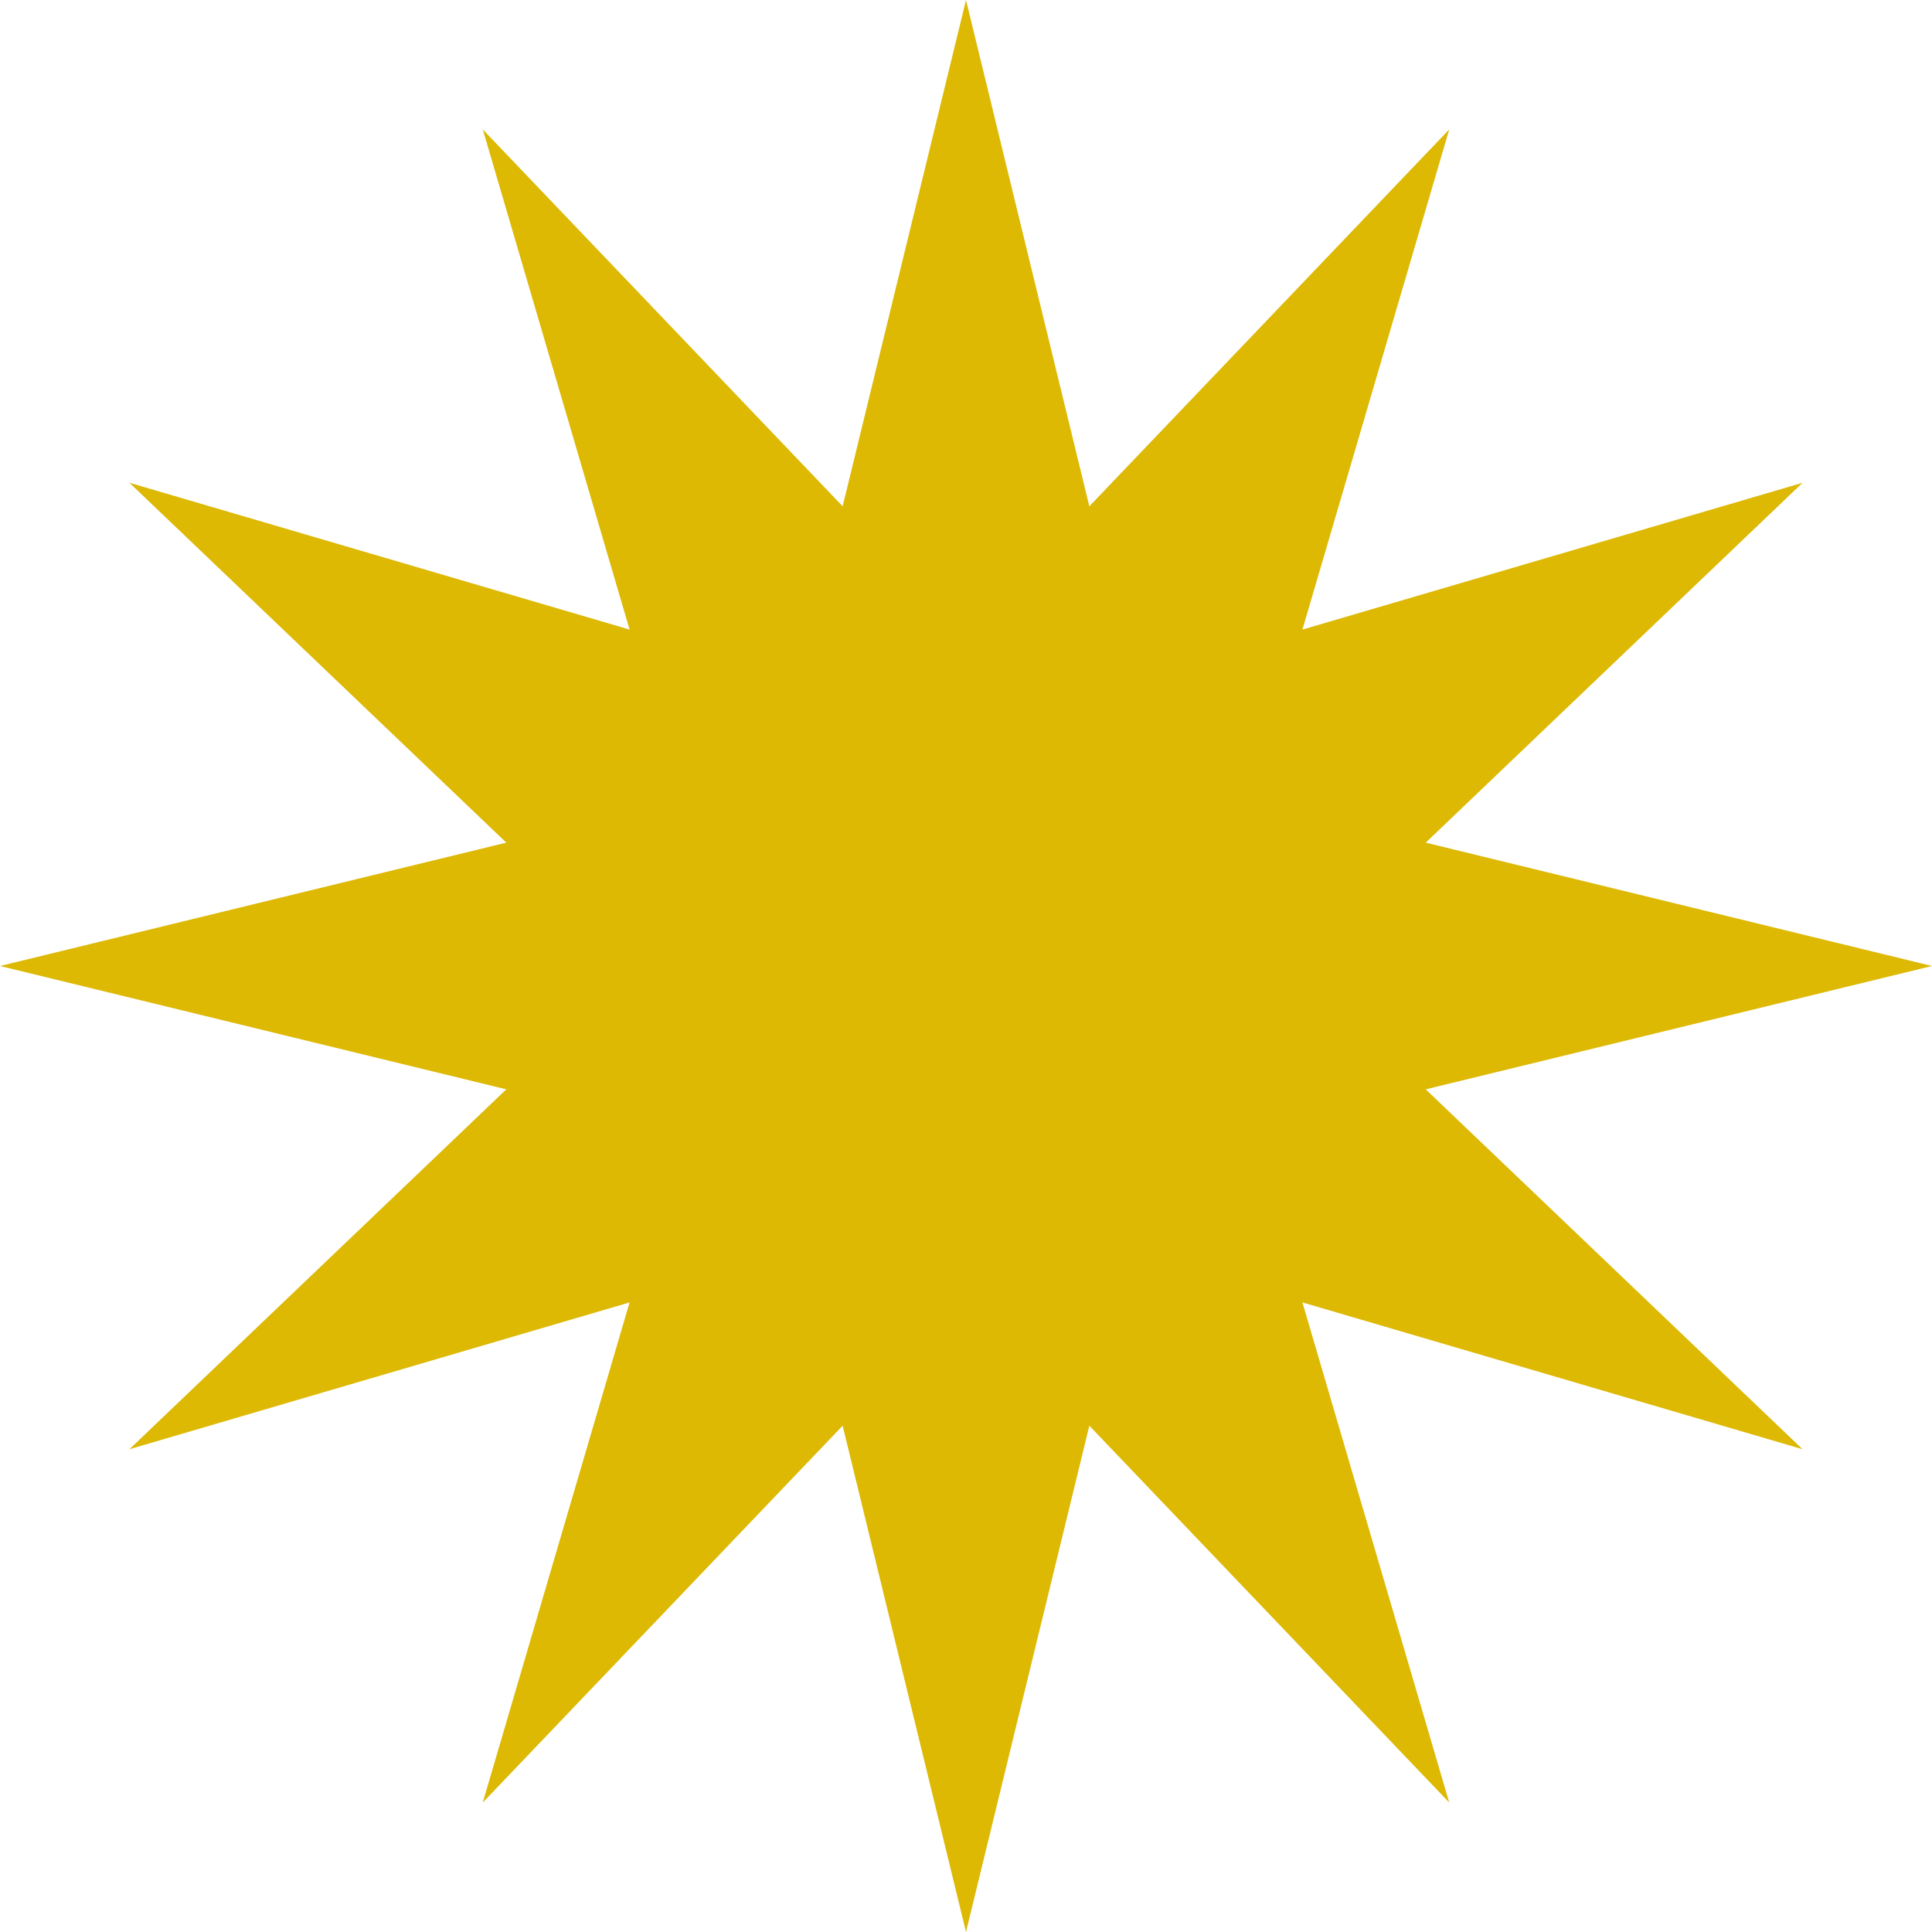 <svg xmlns="http://www.w3.org/2000/svg" width="992.04" height="992.04" viewBox="0 0 992.04 992.04"><style type="text/css">.Drop_x0020_Shadow{fill:none;} .Outer_x0020_Glow_x0020_5_x0020_pt{fill:none;} .Blue_x0020_Neon{fill:none;stroke:#8AACDA;stroke-width:7;stroke-linecap:round;stroke-linejoin:round;} .Chrome_x0020_Highlight{fill:url(#SVGID_1_);stroke:#FFFFFF;stroke-width:0.363;stroke-miterlimit:1;} .Jive_GS{fill:#FFDD00;} .Alyssa_GS{fill:#A6D0E4;} .st0{fill:#DDB904;} .st1{fill:#FFFFFF;} .st2{clip-path:url(#SVGID_3_);} .st3{fill:#E6E6E6;} .st4{clip-path:url(#SVGID_5_);} .st5{fill:#CCCCCC;}</style><linearGradient id="SVGID_1_" gradientUnits="userSpaceOnUse" x1="-1309.205" y1="145.612" x2="-1309.205" y2="144.612"><stop offset="0" stop-color="#656565"/><stop offset=".618" stop-color="#1B1B1B"/><stop offset=".629" stop-color="#545454"/><stop offset=".983" stop-color="#3E3E3E"/></linearGradient><path class="st0" d="M992.04 496.02l-259.97 63.33 193.51 184.8-256.81-75.38 75.38 256.81-184.8-193.51-63.33 259.97-63.34-259.97-184.8 193.51 75.39-256.81-256.82 75.38 193.52-184.8-259.97-63.33 259.97-63.34-193.52-184.8 256.82 75.39-75.38-256.82 184.79 193.52 63.34-259.97 63.33 259.97 184.8-193.52-75.38 256.82 256.81-75.38-193.51 184.79z" id="sun-ray"/></svg>